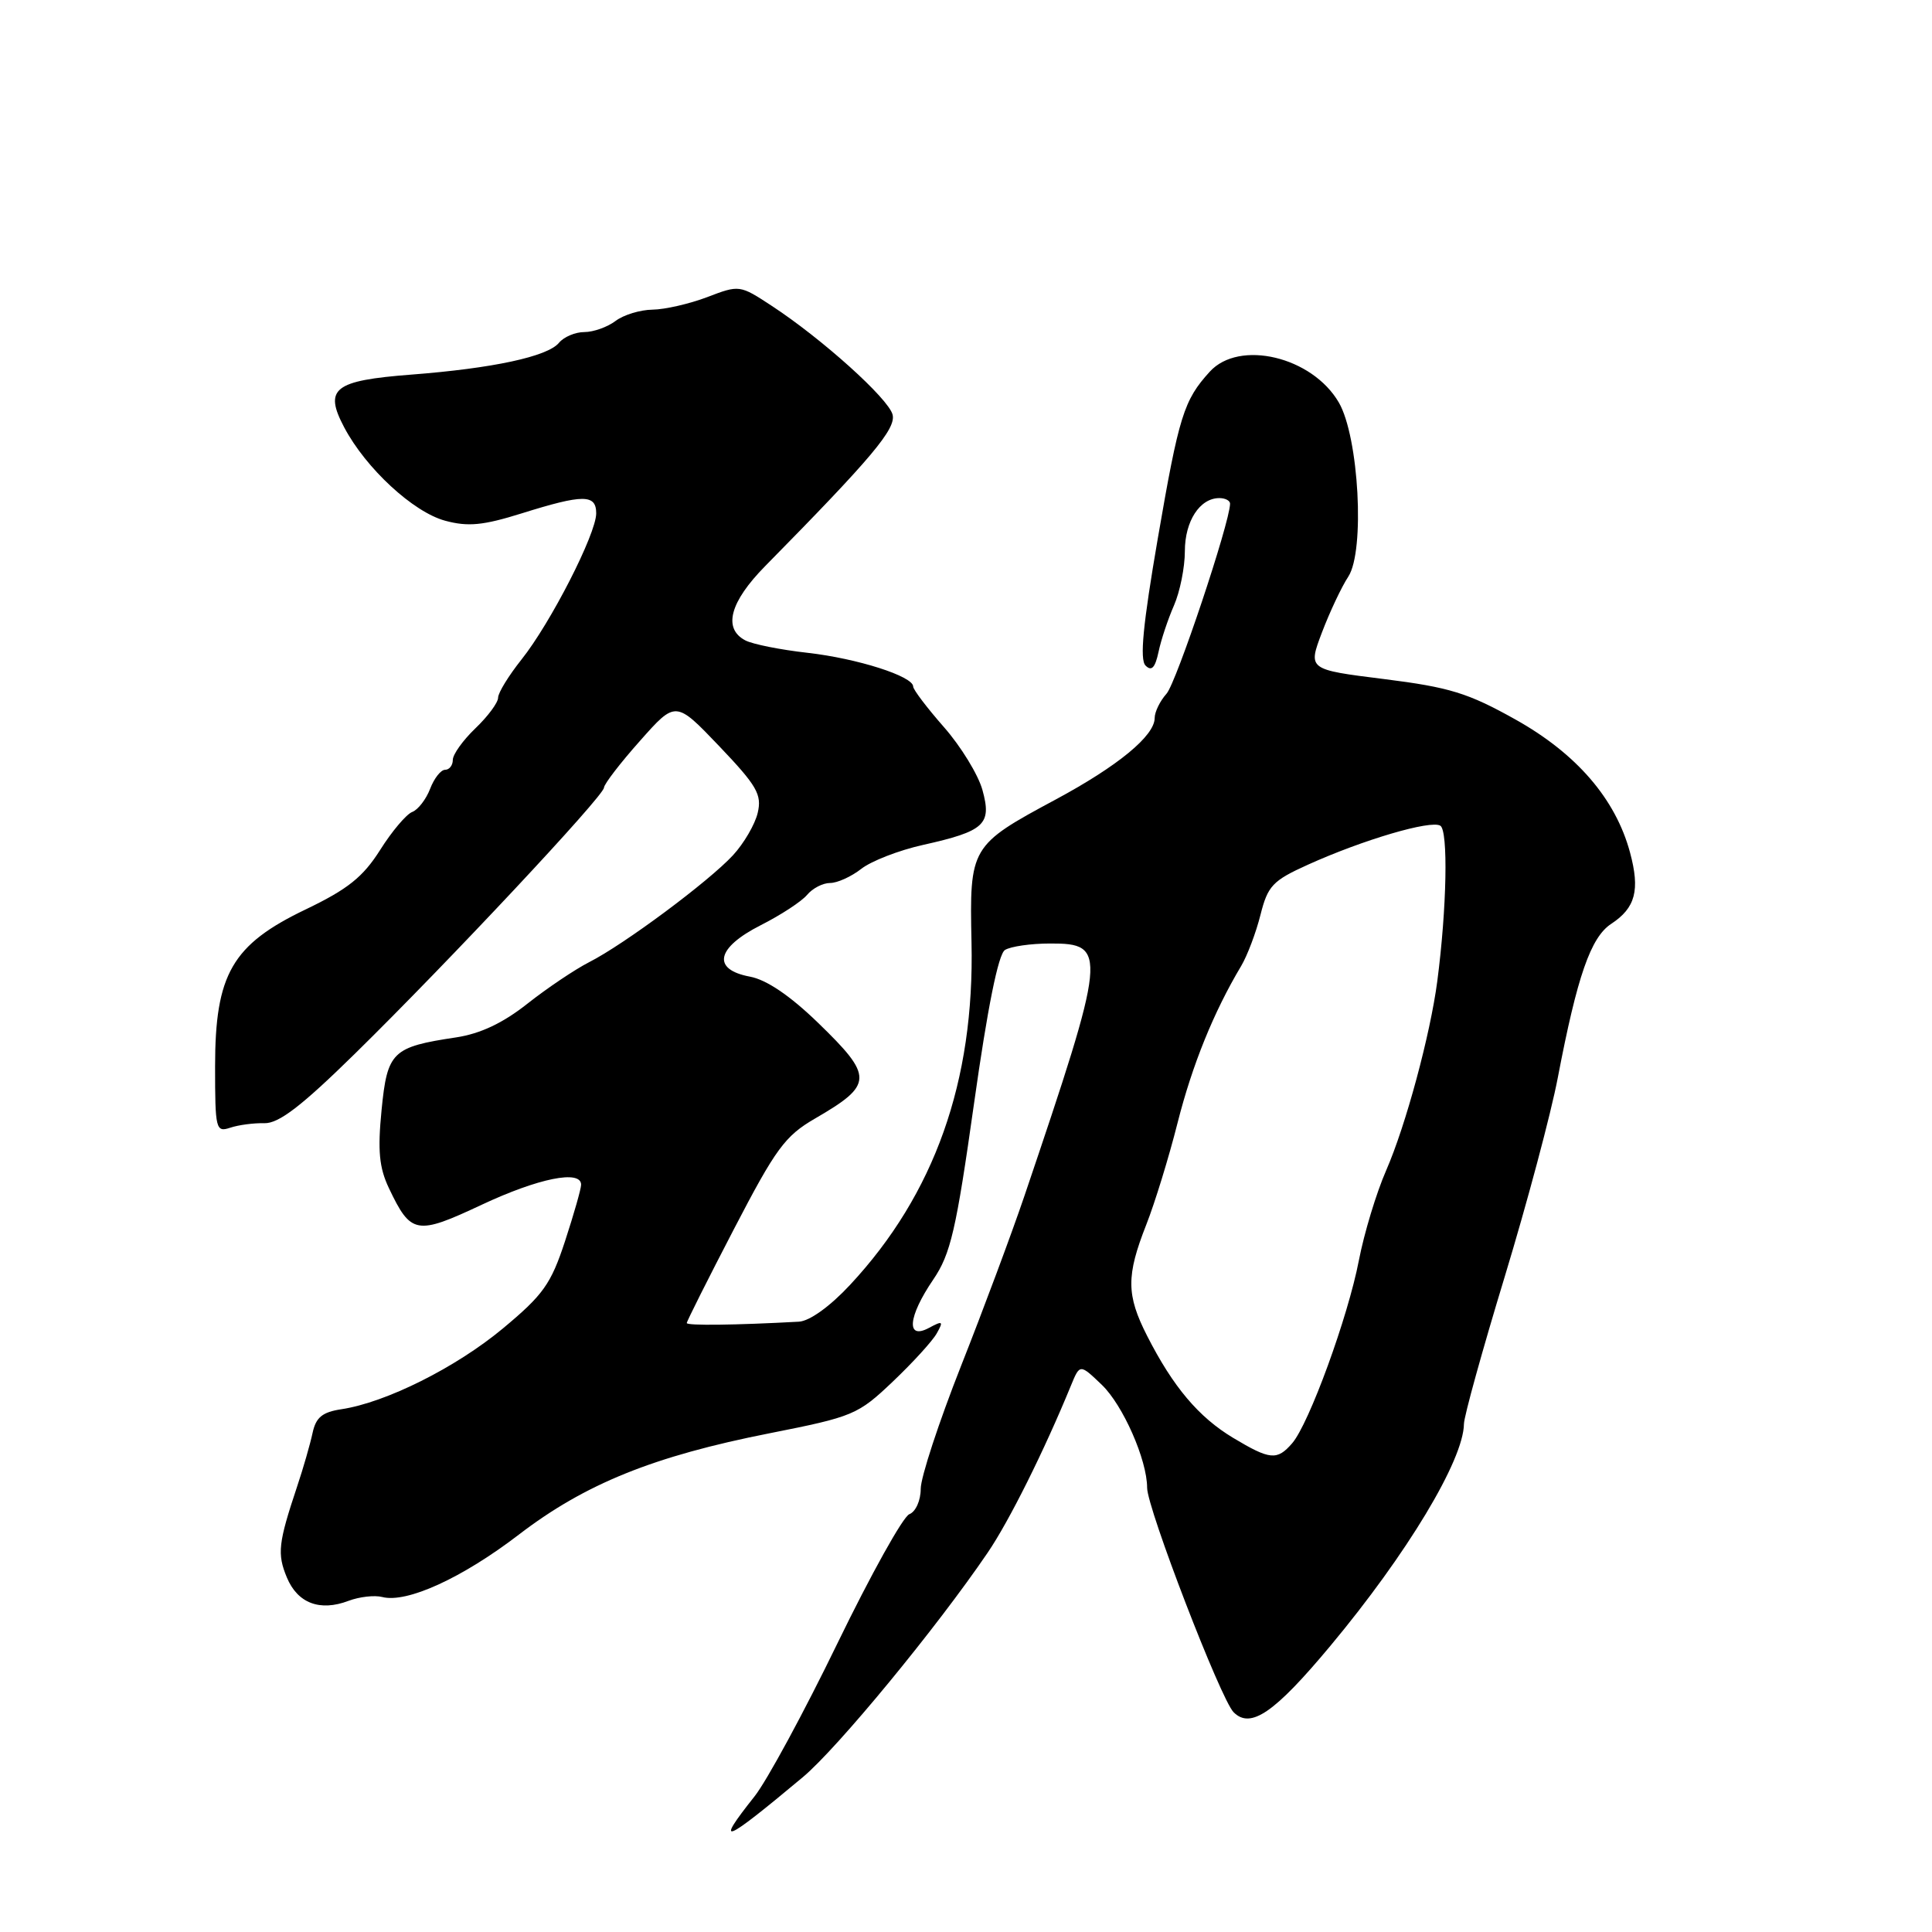 <?xml version="1.0" encoding="UTF-8" standalone="no"?>
<!DOCTYPE svg PUBLIC "-//W3C//DTD SVG 1.1//EN" "http://www.w3.org/Graphics/SVG/1.1/DTD/svg11.dtd" >
<svg xmlns="http://www.w3.org/2000/svg" xmlns:xlink="http://www.w3.org/1999/xlink" version="1.1" viewBox="0 0 256 256">
 <g >
 <path fill="currentColor"
d=" M 106.36 235.50 C 110.96 231.66 124.09 215.71 130.87 205.74 C 133.73 201.54 138.36 192.24 141.90 183.61 C 143.09 180.71 143.09 180.71 146.00 183.50 C 148.80 186.19 152.00 193.45 152.00 197.14 C 152.00 199.84 161.76 225.19 163.46 226.88 C 165.71 229.14 168.87 226.97 176.27 218.10 C 186.46 205.88 193.92 193.48 193.98 188.68 C 193.99 187.68 196.42 178.91 199.38 169.18 C 202.33 159.46 205.51 147.57 206.42 142.78 C 208.99 129.34 210.78 124.19 213.50 122.41 C 216.71 120.30 217.33 117.95 215.99 112.97 C 214.08 105.87 208.91 99.87 200.81 95.34 C 194.52 91.82 192.08 91.07 183.40 89.98 C 173.30 88.72 173.30 88.72 175.17 83.79 C 176.20 81.08 177.77 77.75 178.66 76.40 C 180.88 73.00 180.06 57.90 177.40 53.33 C 173.87 47.26 164.21 44.96 160.30 49.25 C 156.86 53.03 156.22 55.07 153.41 71.37 C 151.45 82.76 151.00 87.40 151.79 88.19 C 152.59 88.99 153.06 88.49 153.51 86.39 C 153.84 84.80 154.77 82.02 155.56 80.22 C 156.35 78.41 157.00 75.18 157.00 73.04 C 157.00 69.05 158.98 66.00 161.57 66.00 C 162.36 66.00 163.00 66.34 162.99 66.75 C 162.95 69.29 155.86 90.50 154.57 91.92 C 153.71 92.88 153.00 94.33 153.00 95.14 C 153.00 97.50 148.12 101.51 139.90 105.93 C 128.58 112.01 128.46 112.22 128.73 124.87 C 129.14 143.27 123.83 158.24 112.64 170.25 C 109.98 173.11 107.28 175.05 105.86 175.13 C 97.46 175.59 91.00 175.67 91.00 175.31 C 91.00 175.08 93.81 169.48 97.25 162.86 C 102.79 152.20 104.01 150.52 108.00 148.21 C 115.75 143.71 115.78 142.68 108.37 135.50 C 104.68 131.93 101.57 129.82 99.37 129.41 C 94.29 128.46 94.89 125.59 100.81 122.59 C 103.46 121.25 106.21 119.45 106.94 118.58 C 107.66 117.71 109.03 117.00 109.99 117.00 C 110.95 117.00 112.80 116.16 114.12 115.13 C 115.43 114.10 119.10 112.67 122.29 111.96 C 130.48 110.13 131.44 109.24 130.18 104.68 C 129.62 102.65 127.32 98.90 125.08 96.35 C 122.84 93.80 121.00 91.38 121.00 90.97 C 121.00 89.61 113.61 87.25 107.00 86.50 C 103.42 86.10 99.71 85.36 98.75 84.85 C 95.77 83.28 96.71 79.76 101.40 75.00 C 115.57 60.61 118.76 56.81 118.27 54.93 C 117.71 52.80 108.91 44.88 102.25 40.52 C 98.03 37.75 97.96 37.74 93.71 39.37 C 91.36 40.26 88.10 41.01 86.47 41.03 C 84.83 41.05 82.63 41.72 81.56 42.53 C 80.49 43.34 78.63 44.00 77.43 44.00 C 76.23 44.00 74.71 44.64 74.06 45.43 C 72.55 47.25 65.28 48.81 54.47 49.64 C 44.23 50.43 42.89 51.49 45.61 56.63 C 48.48 62.06 54.76 67.86 58.99 69.00 C 62.03 69.82 64.02 69.62 69.14 68.02 C 77.28 65.47 79.00 65.47 79.00 68.02 C 79.00 70.74 72.96 82.55 69.10 87.39 C 67.40 89.53 66.00 91.80 66.00 92.45 C 66.00 93.10 64.65 94.92 63.00 96.50 C 61.35 98.08 60.00 99.96 60.00 100.69 C 60.00 101.41 59.54 102.00 58.98 102.00 C 58.41 102.00 57.52 103.14 56.99 104.53 C 56.46 105.91 55.39 107.30 54.62 107.59 C 53.84 107.89 51.92 110.16 50.36 112.64 C 48.09 116.22 46.09 117.82 40.51 120.50 C 30.76 125.17 28.50 129.08 28.50 141.30 C 28.50 149.65 28.60 150.06 30.50 149.43 C 31.60 149.06 33.65 148.79 35.04 148.83 C 36.95 148.87 39.96 146.56 47.04 139.61 C 59.39 127.49 79.99 105.49 80.03 104.37 C 80.05 103.89 82.19 101.10 84.80 98.17 C 89.53 92.83 89.53 92.83 95.30 98.87 C 100.31 104.13 100.97 105.28 100.40 107.71 C 100.04 109.24 98.56 111.77 97.12 113.33 C 93.89 116.82 82.70 125.14 78.07 127.49 C 76.19 128.45 72.50 130.93 69.89 132.99 C 66.63 135.57 63.65 136.97 60.44 137.46 C 51.97 138.73 51.32 139.35 50.56 147.08 C 50.03 152.46 50.24 154.71 51.53 157.43 C 54.45 163.57 55.17 163.70 63.82 159.64 C 71.35 156.11 77.00 154.97 77.00 156.98 C 77.00 157.52 76.04 160.88 74.87 164.46 C 73.00 170.16 71.97 171.59 66.62 176.04 C 60.40 181.21 51.14 185.84 45.24 186.73 C 42.71 187.11 41.86 187.81 41.42 189.86 C 41.11 191.31 40.19 194.53 39.36 197.00 C 36.87 204.47 36.71 205.89 38.01 209.02 C 39.43 212.44 42.39 213.56 46.18 212.12 C 47.61 211.58 49.62 211.35 50.64 211.61 C 53.89 212.46 61.22 209.11 68.73 203.36 C 77.53 196.61 86.59 192.95 102.00 189.91 C 113.07 187.72 113.68 187.46 118.30 183.07 C 120.95 180.55 123.57 177.68 124.13 176.67 C 125.04 175.05 124.92 174.97 123.08 175.96 C 120.03 177.59 120.31 174.47 123.66 169.55 C 125.97 166.15 126.69 163.02 129.07 146.18 C 130.85 133.55 132.28 126.43 133.16 125.88 C 133.90 125.41 136.59 125.02 139.14 125.02 C 146.80 124.99 146.68 126.17 135.73 158.50 C 134.05 163.45 130.28 173.57 127.34 181.00 C 124.41 188.43 122.00 195.75 122.00 197.28 C 122.00 198.83 121.33 200.32 120.49 200.64 C 119.66 200.96 115.38 208.66 110.97 217.74 C 106.56 226.83 101.62 235.96 99.98 238.03 C 94.62 244.79 95.81 244.32 106.36 235.50 Z  M 163.39 190.52 C 158.83 187.78 155.44 183.77 152.00 177.01 C 149.24 171.59 149.22 169.05 151.89 162.27 C 153.01 159.43 154.88 153.36 156.03 148.80 C 157.98 141.10 160.82 134.09 164.46 128.00 C 165.28 126.62 166.43 123.57 167.02 121.22 C 167.99 117.37 168.63 116.69 173.30 114.58 C 180.62 111.27 189.59 108.63 190.85 109.41 C 191.91 110.06 191.71 120.34 190.45 130.00 C 189.52 137.10 186.27 149.14 183.68 155.07 C 182.37 158.06 180.75 163.43 180.06 167.00 C 178.62 174.50 173.45 188.68 171.21 191.25 C 169.22 193.54 168.29 193.46 163.39 190.52 Z "/>
</g>
</svg>